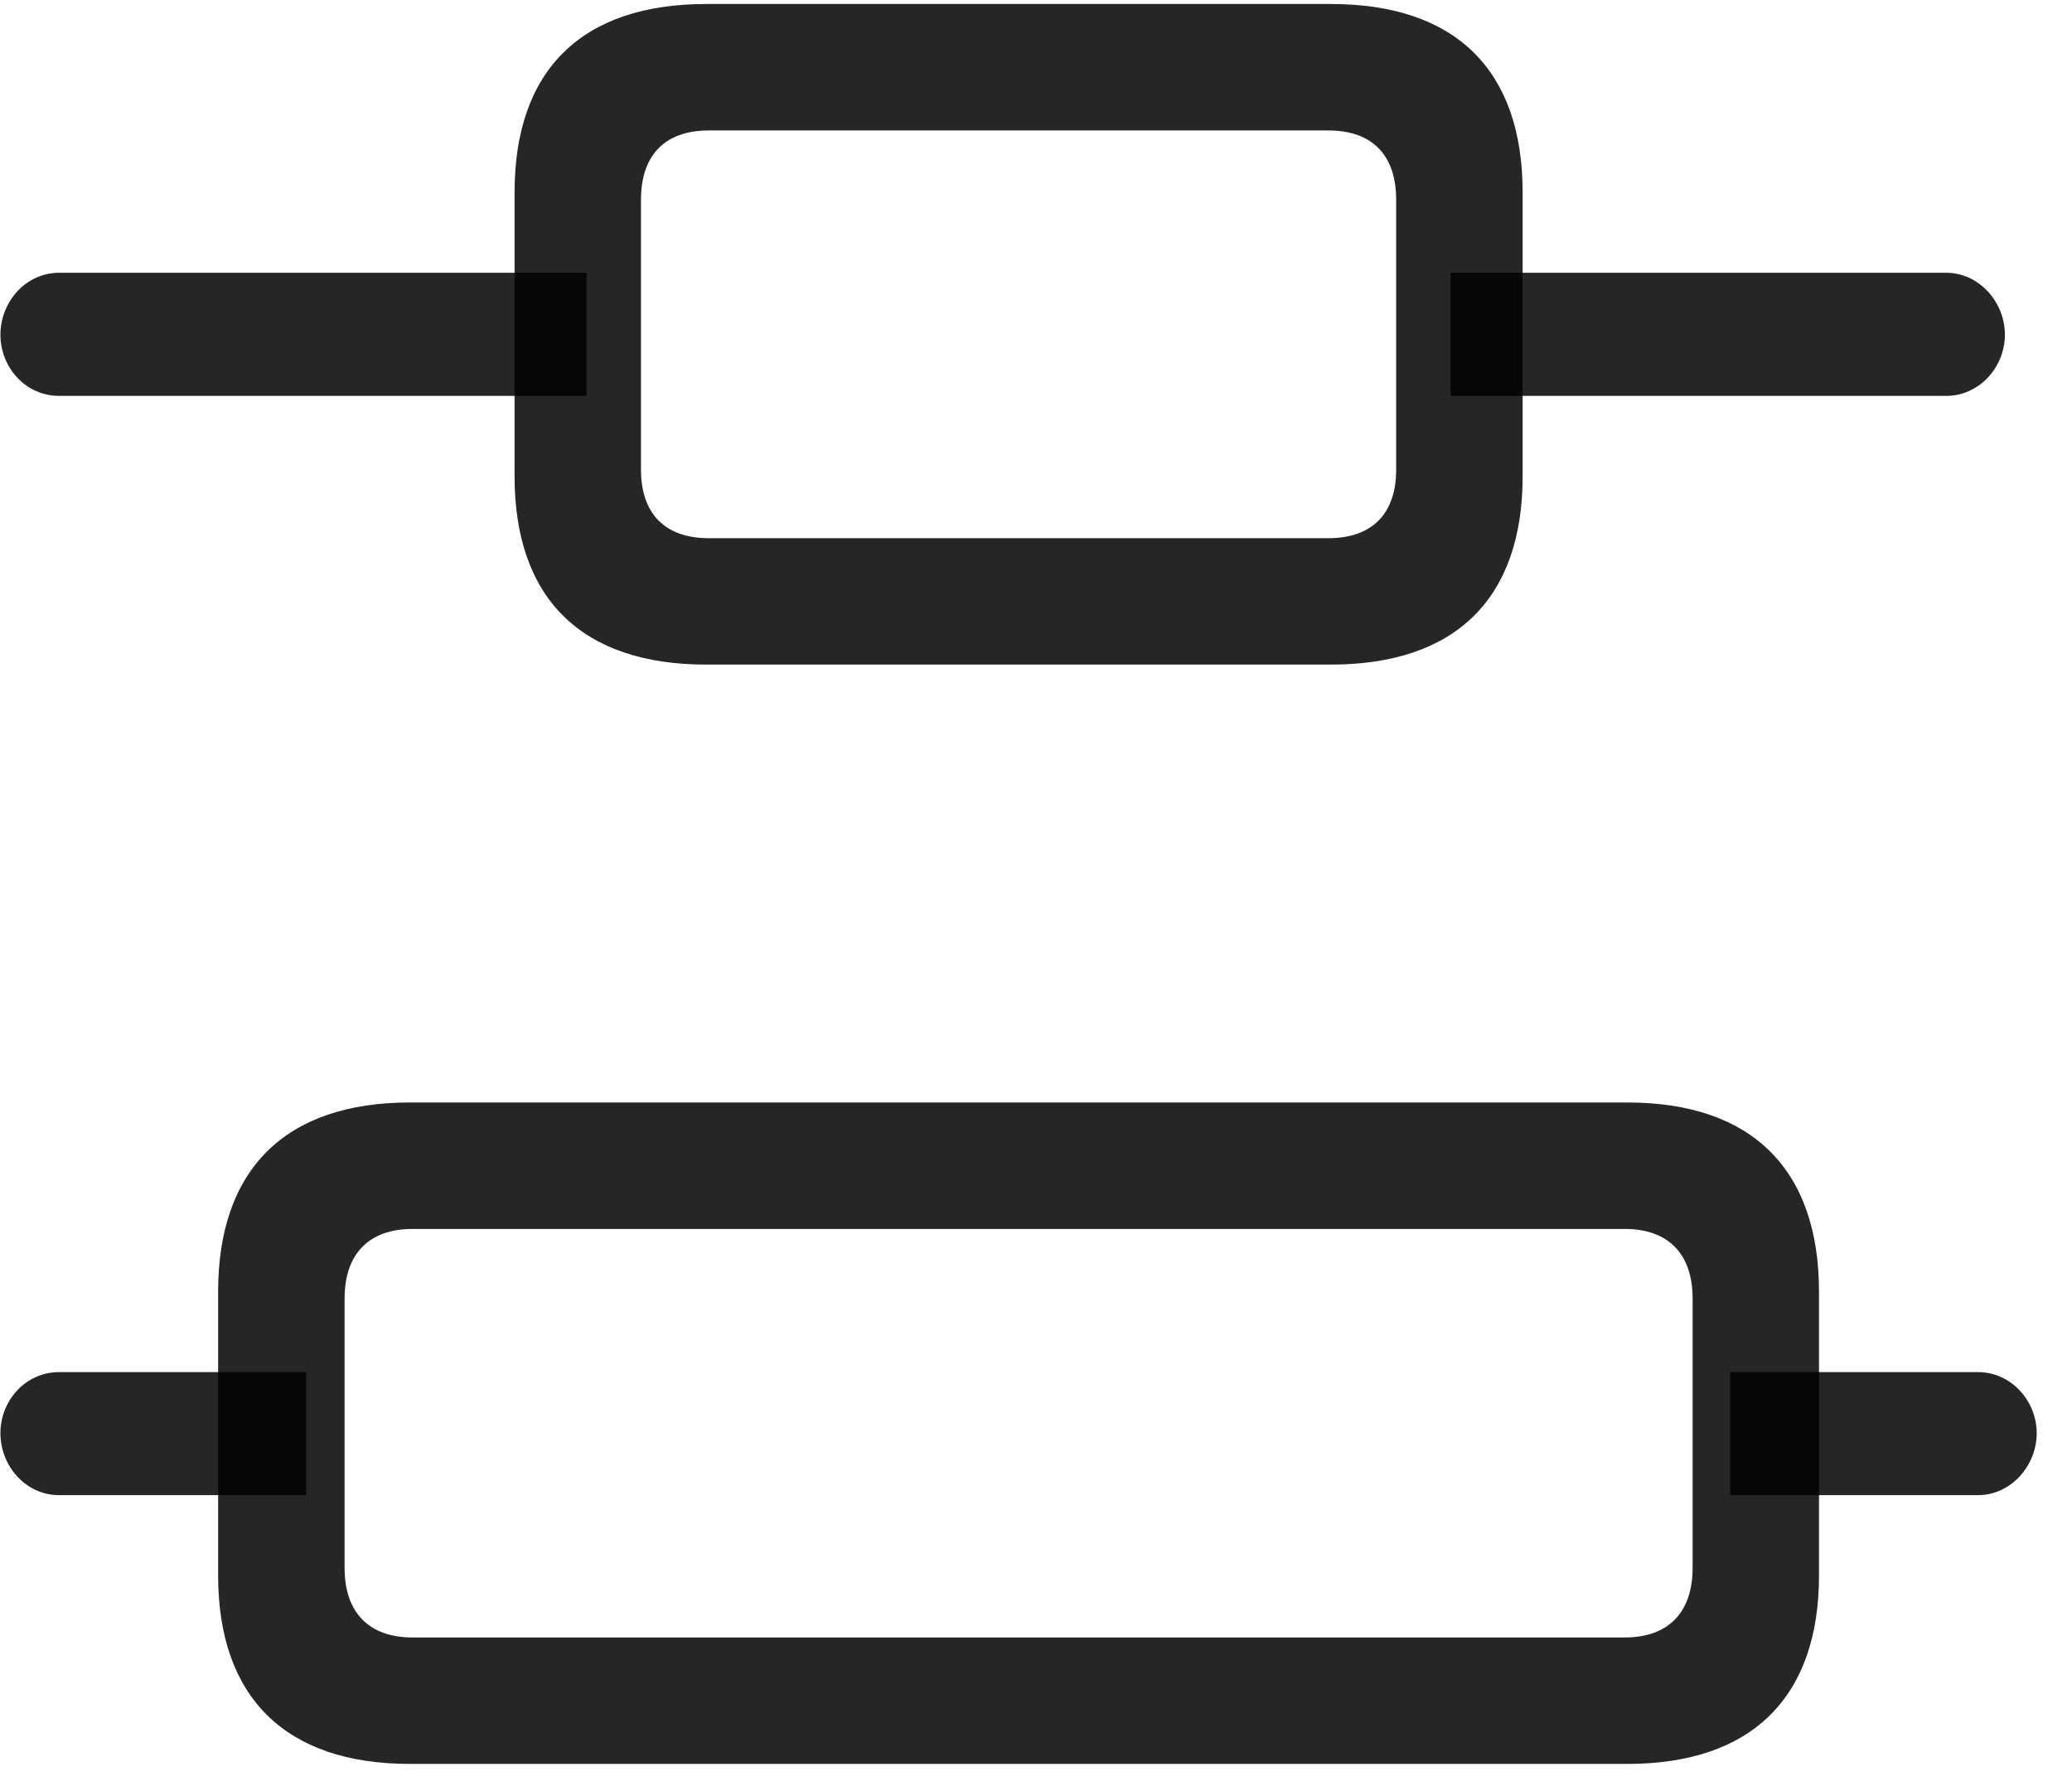 <svg width="29" height="25" viewBox="0 0 29 25" fill="none" xmlns="http://www.w3.org/2000/svg">
<g clip-path="url(#clip0_2207_19698)">
<path d="M0.827 5.541H8.209V3.818H0.827C0.358 3.818 0.006 4.228 0.006 4.685C0.006 5.142 0.358 5.541 0.827 5.541ZM0.827 20.927H4.284V19.205H0.827C0.358 19.205 0.006 19.603 0.006 20.06C0.006 20.517 0.358 20.927 0.827 20.927ZM20.303 5.541H27.241C27.698 5.541 28.061 5.142 28.061 4.685C28.061 4.228 27.698 3.818 27.241 3.818H20.303V5.541ZM24.217 20.927H27.686C28.143 20.927 28.506 20.517 28.506 20.06C28.506 19.603 28.143 19.205 27.686 19.205H24.217V20.927Z" fill="black" fill-opacity="0.85"/>
<path d="M9.885 9.302H18.627C20.373 9.302 21.311 8.376 21.311 6.666V2.693C21.311 0.982 20.373 0.056 18.627 0.056H9.885C8.139 0.056 7.202 0.982 7.202 2.693V6.666C7.202 8.376 8.139 9.302 9.885 9.302ZM9.92 7.533C9.311 7.533 8.971 7.193 8.971 6.572V2.798C8.971 2.166 9.311 1.826 9.92 1.826H18.592C19.202 1.826 19.541 2.166 19.541 2.798V6.572C19.541 7.193 19.202 7.533 18.592 7.533H9.92ZM5.737 24.689H22.776C24.522 24.689 25.459 23.752 25.459 22.052V18.08C25.459 16.369 24.522 15.431 22.776 15.431H5.737C3.991 15.431 3.053 16.369 3.053 18.08V22.052C3.053 23.752 3.991 24.689 5.737 24.689ZM5.772 22.919C5.163 22.919 4.823 22.568 4.823 21.947V18.173C4.823 17.552 5.163 17.201 5.772 17.201H22.741C23.35 17.201 23.69 17.552 23.69 18.173V21.947C23.69 22.568 23.35 22.919 22.741 22.919H5.772Z" fill="black" fill-opacity="0.85"/>
</g>
<defs>
<clipPath id="clip0_2207_19698">
<rect width="28.5" height="24.645" fill="white" transform="translate(0.006 0.056)"/>
</clipPath>
</defs>
</svg>
